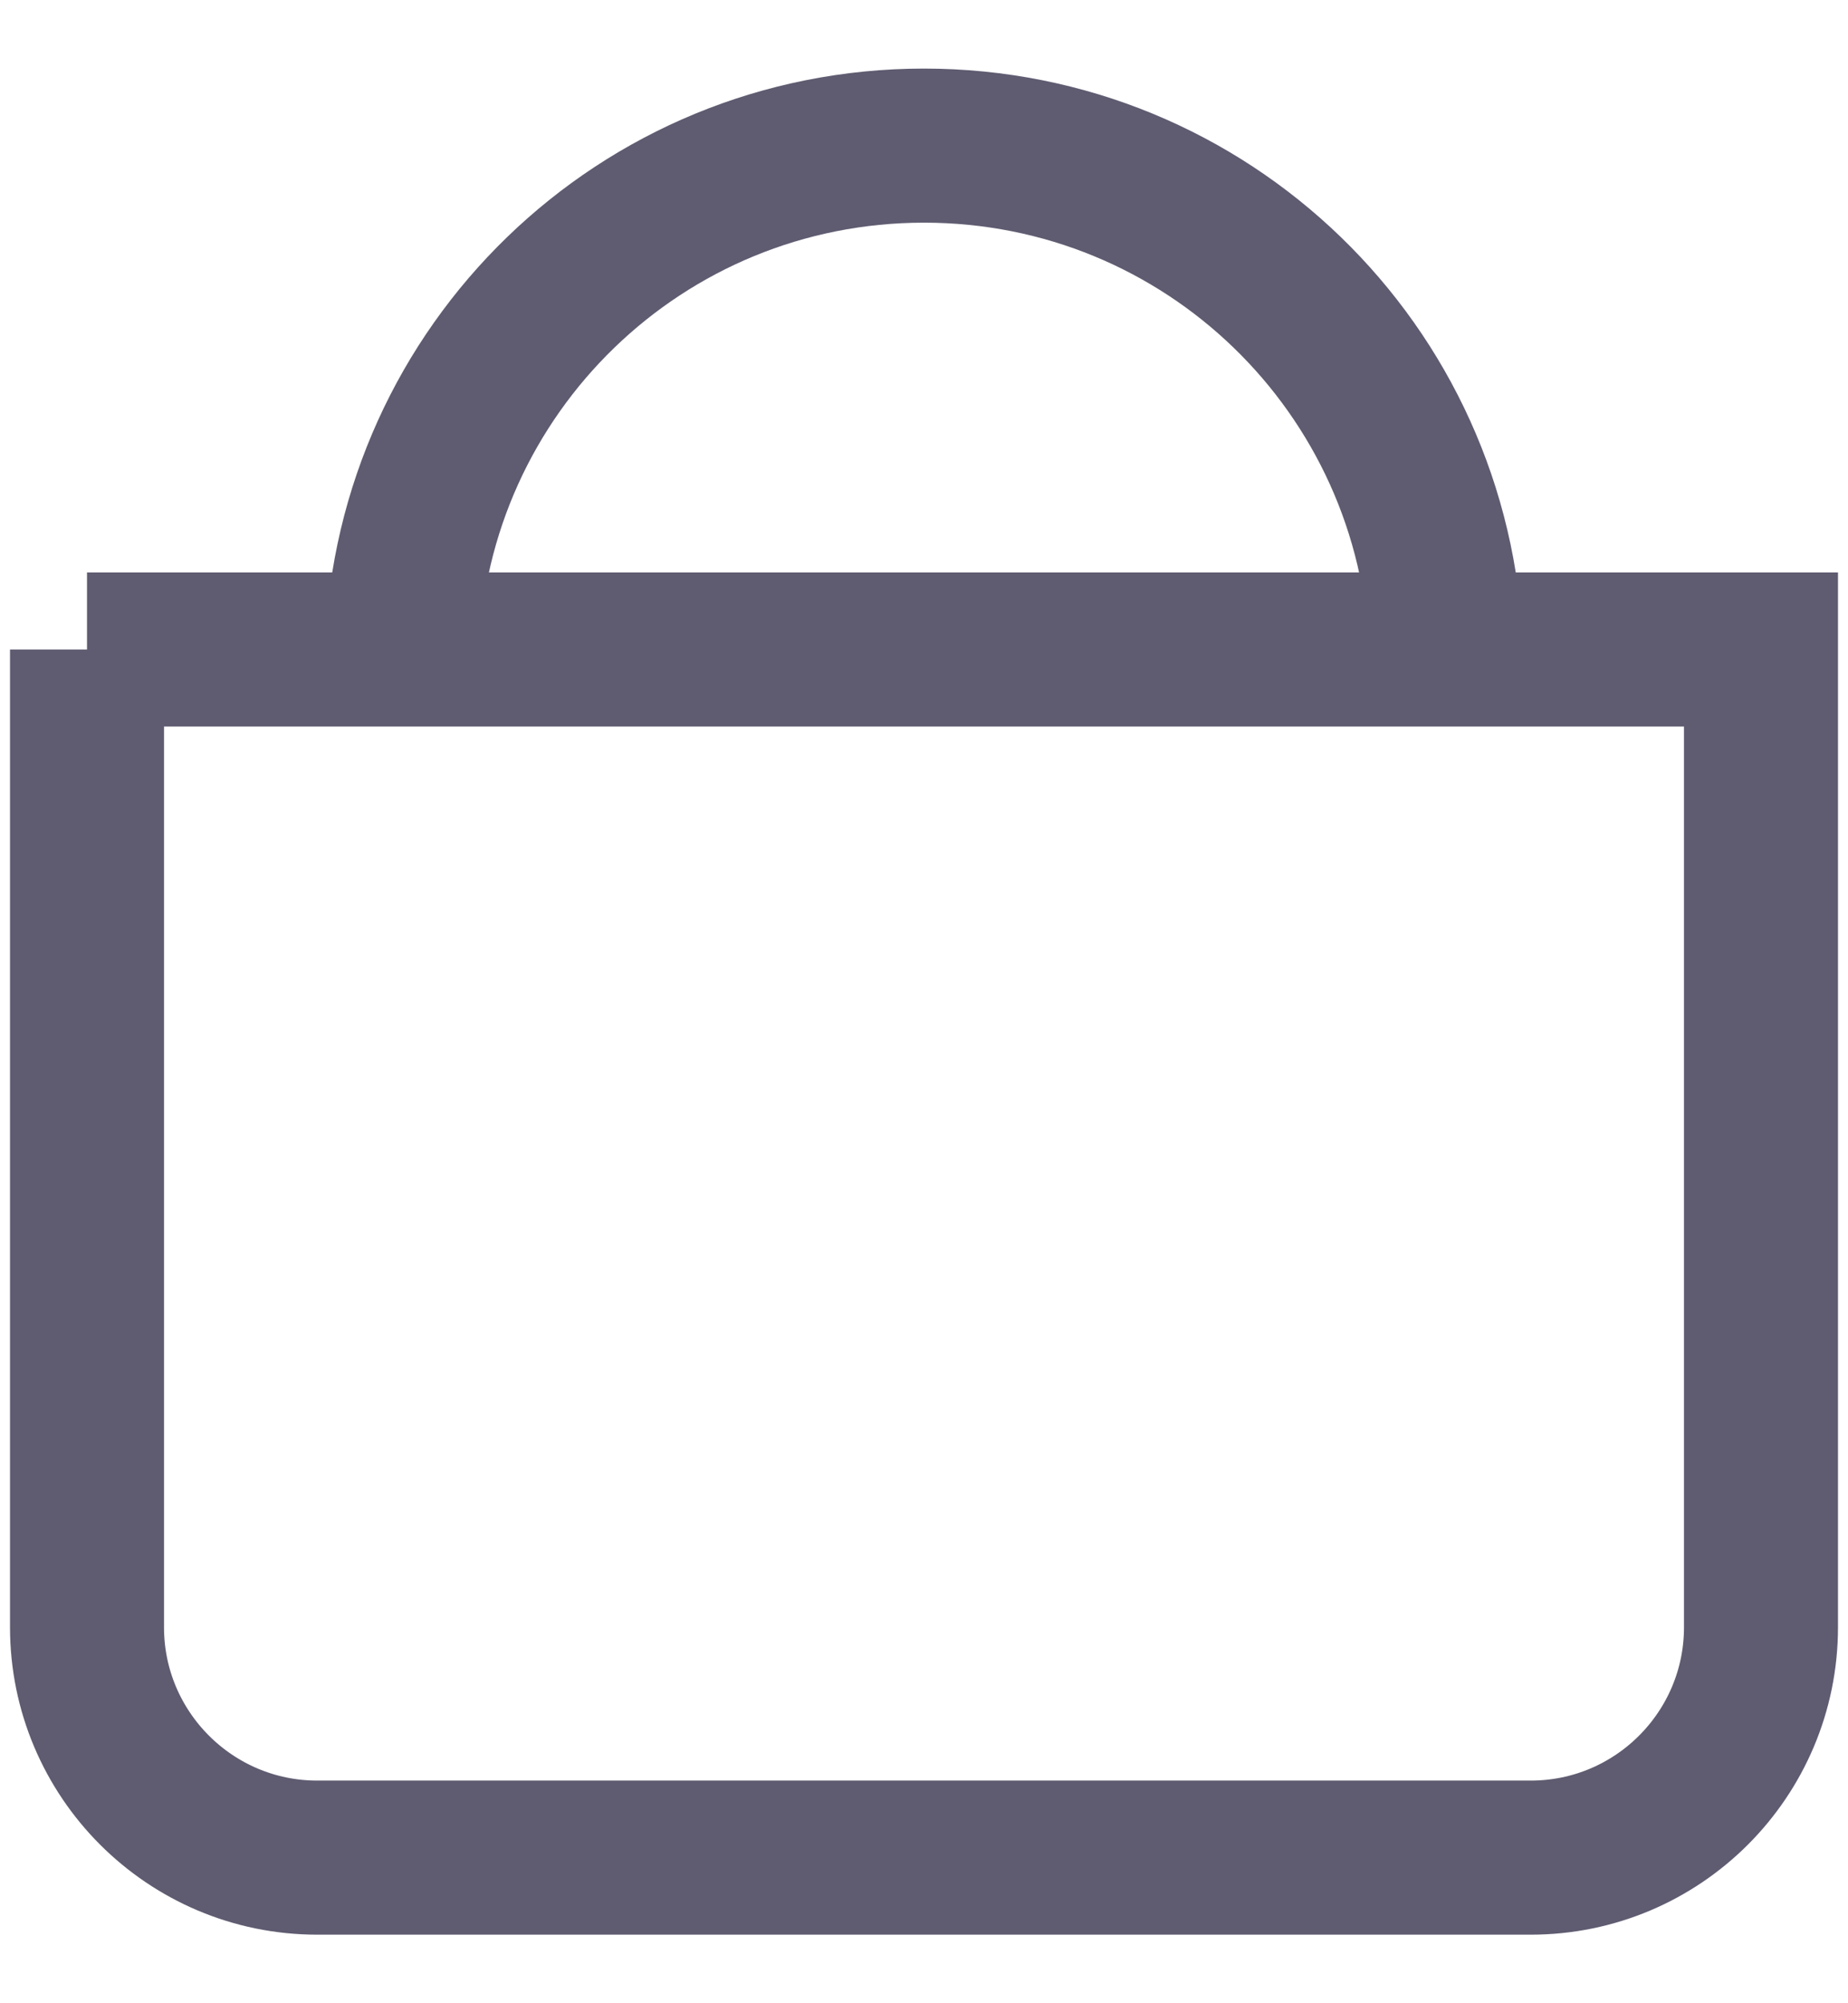 <?xml version="1.0" encoding="UTF-8"?>
<svg id="Layer_2" data-name="Layer 2" xmlns="http://www.w3.org/2000/svg" viewBox="0 0 24 26">
  <defs>
    <style>
      .cls-1 {
        fill: none;
        stroke: #5f5c71;
        stroke-miterlimit: 10;
        stroke-width: 2px;
      }
    </style>
  </defs>
  <path class="cls-1" d="M1.13,8.43h21.74v12.69c0,1.65-1.34,2.99-2.99,2.99H4.12c-1.65,0-2.99-1.34-2.99-2.99v-12.69h0Z"/>
  <path class="cls-1" d="M5.22,8.43c.13-3.64,3.11-6.54,6.78-6.54s6.65,2.9,6.78,6.54"/>
</svg>